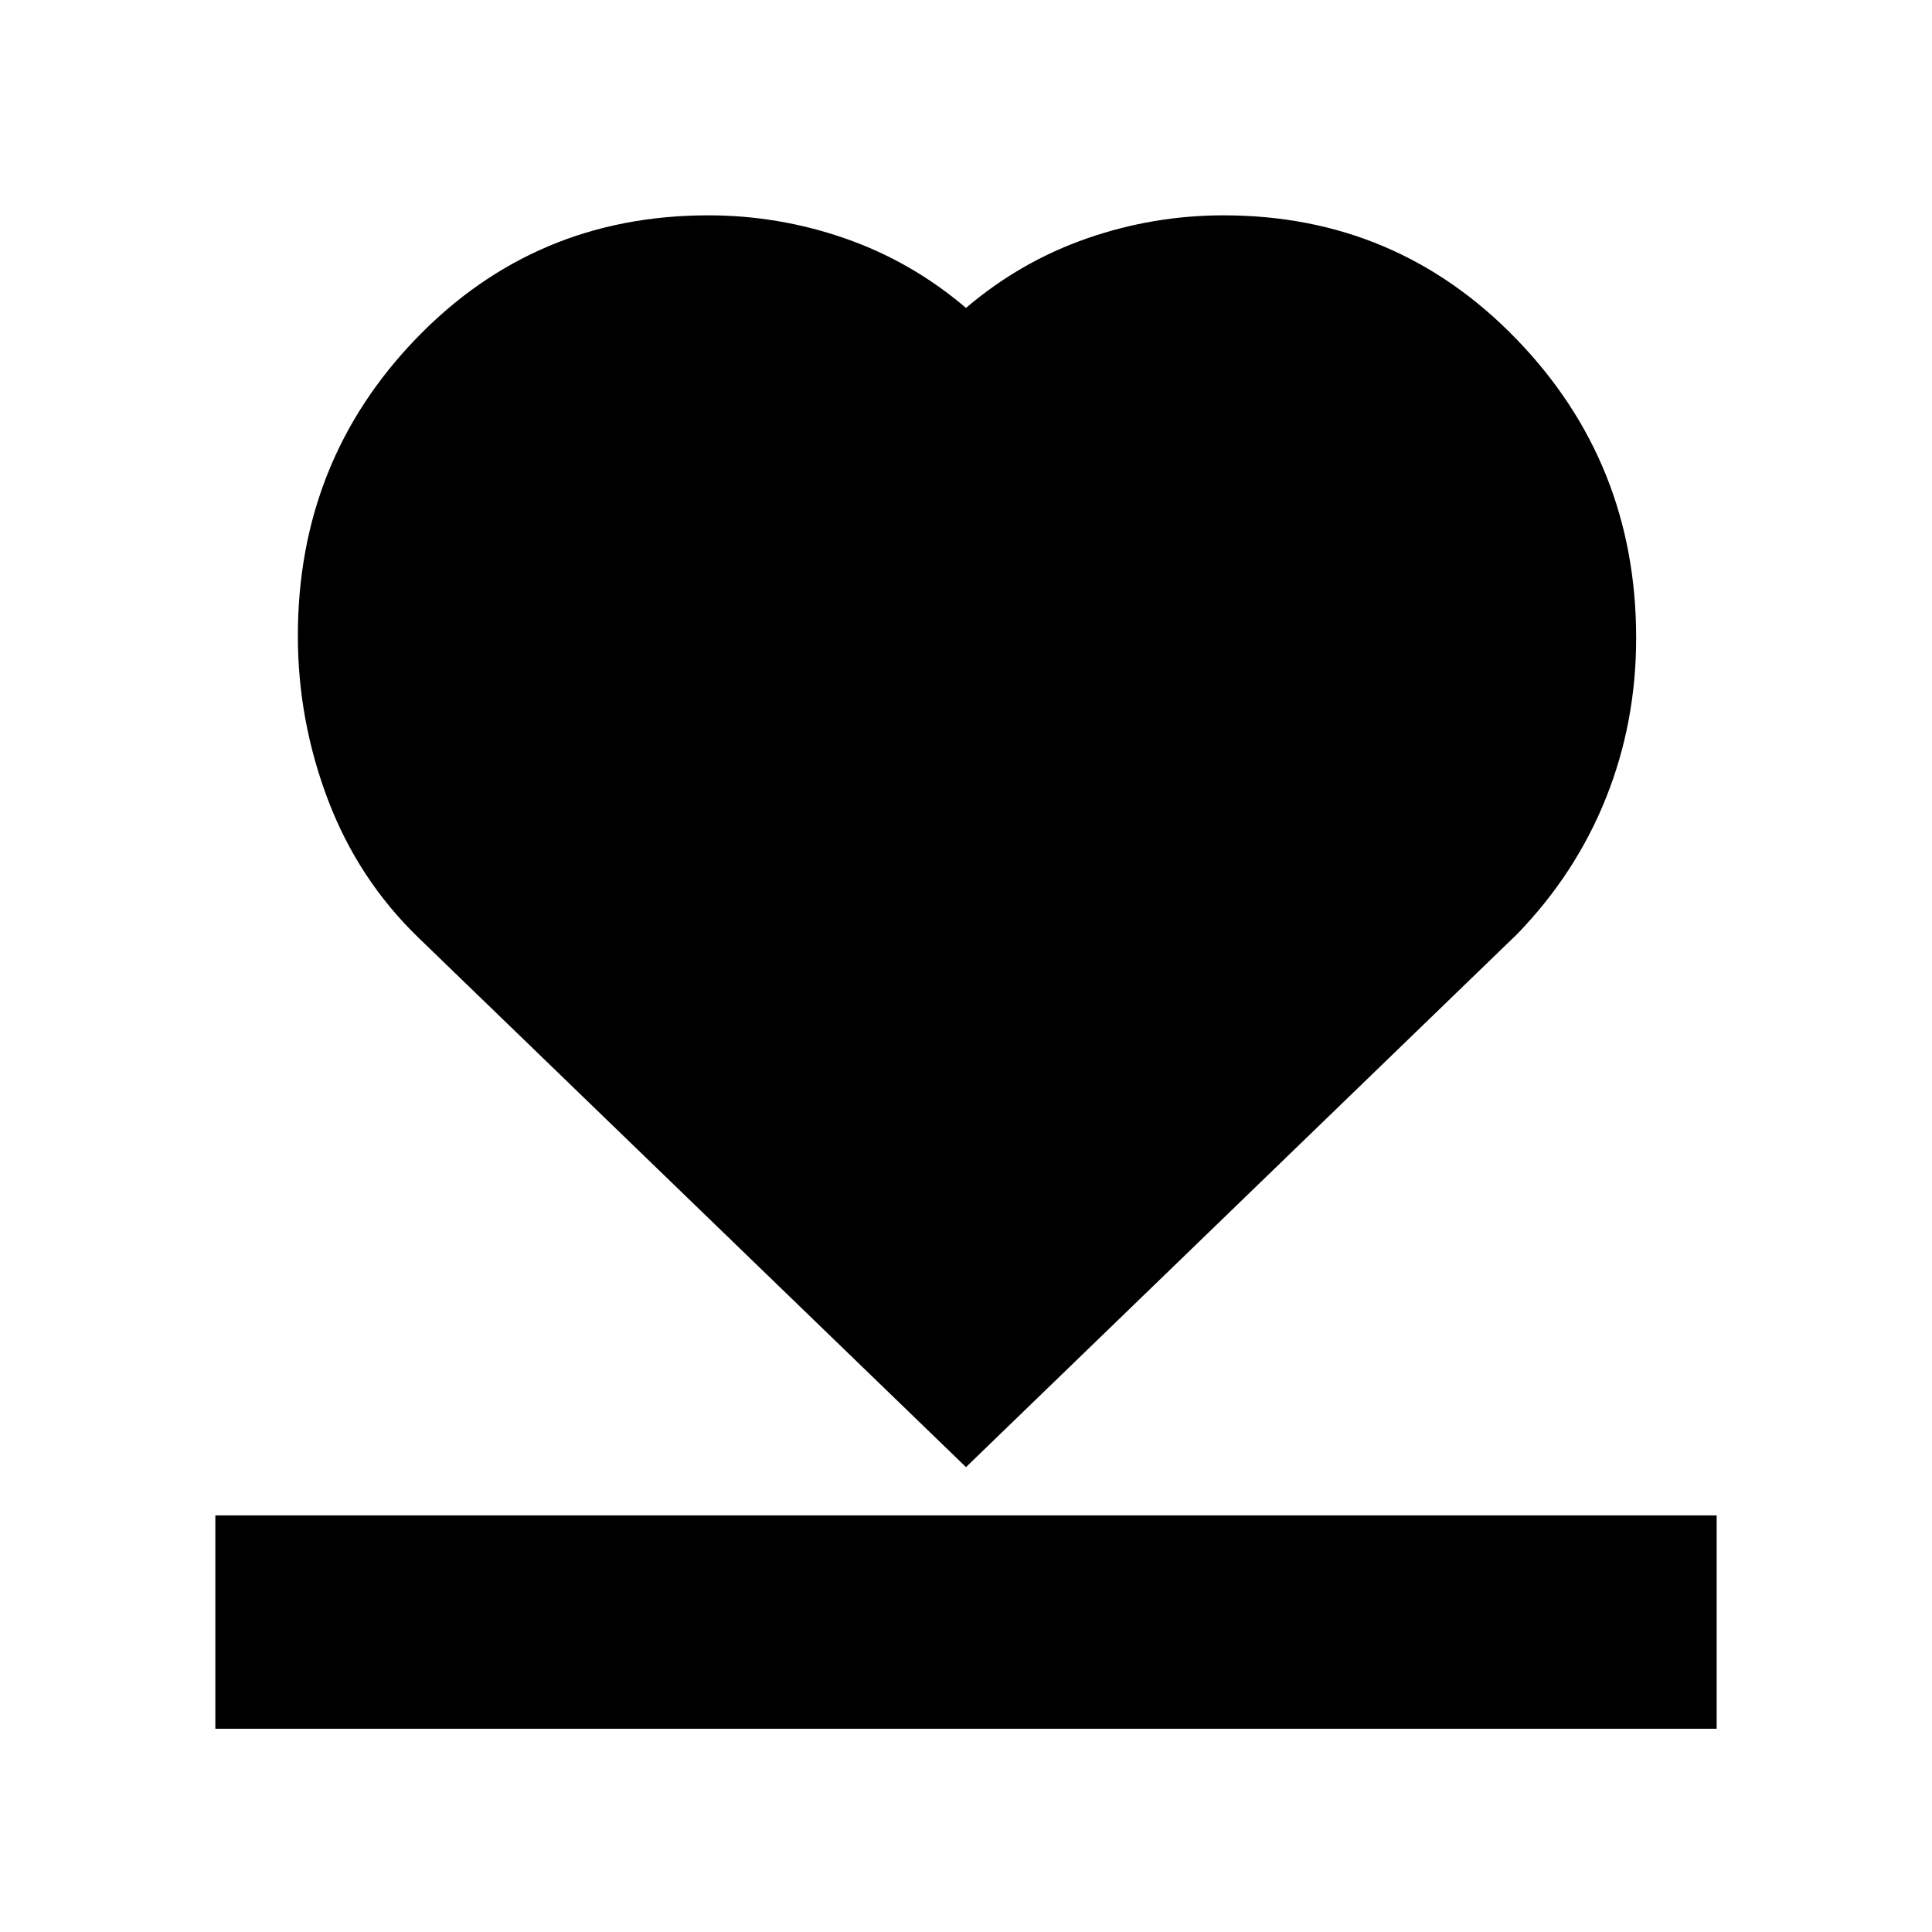 <svg xmlns="http://www.w3.org/2000/svg" height="24" viewBox="0 -960 960 960" width="24"><path d="M107-101v-106h746v106H107Zm101-393q-30-29-45-68.5T148-644q0-87 59-148t145-61q35 0 68 11.5t60 34.5q27-23 60-34.5t68-11.5q86 0 145.5 61.5T813-643q0 42-15 79.5T754-496L480-231 208-494Z"/></svg>